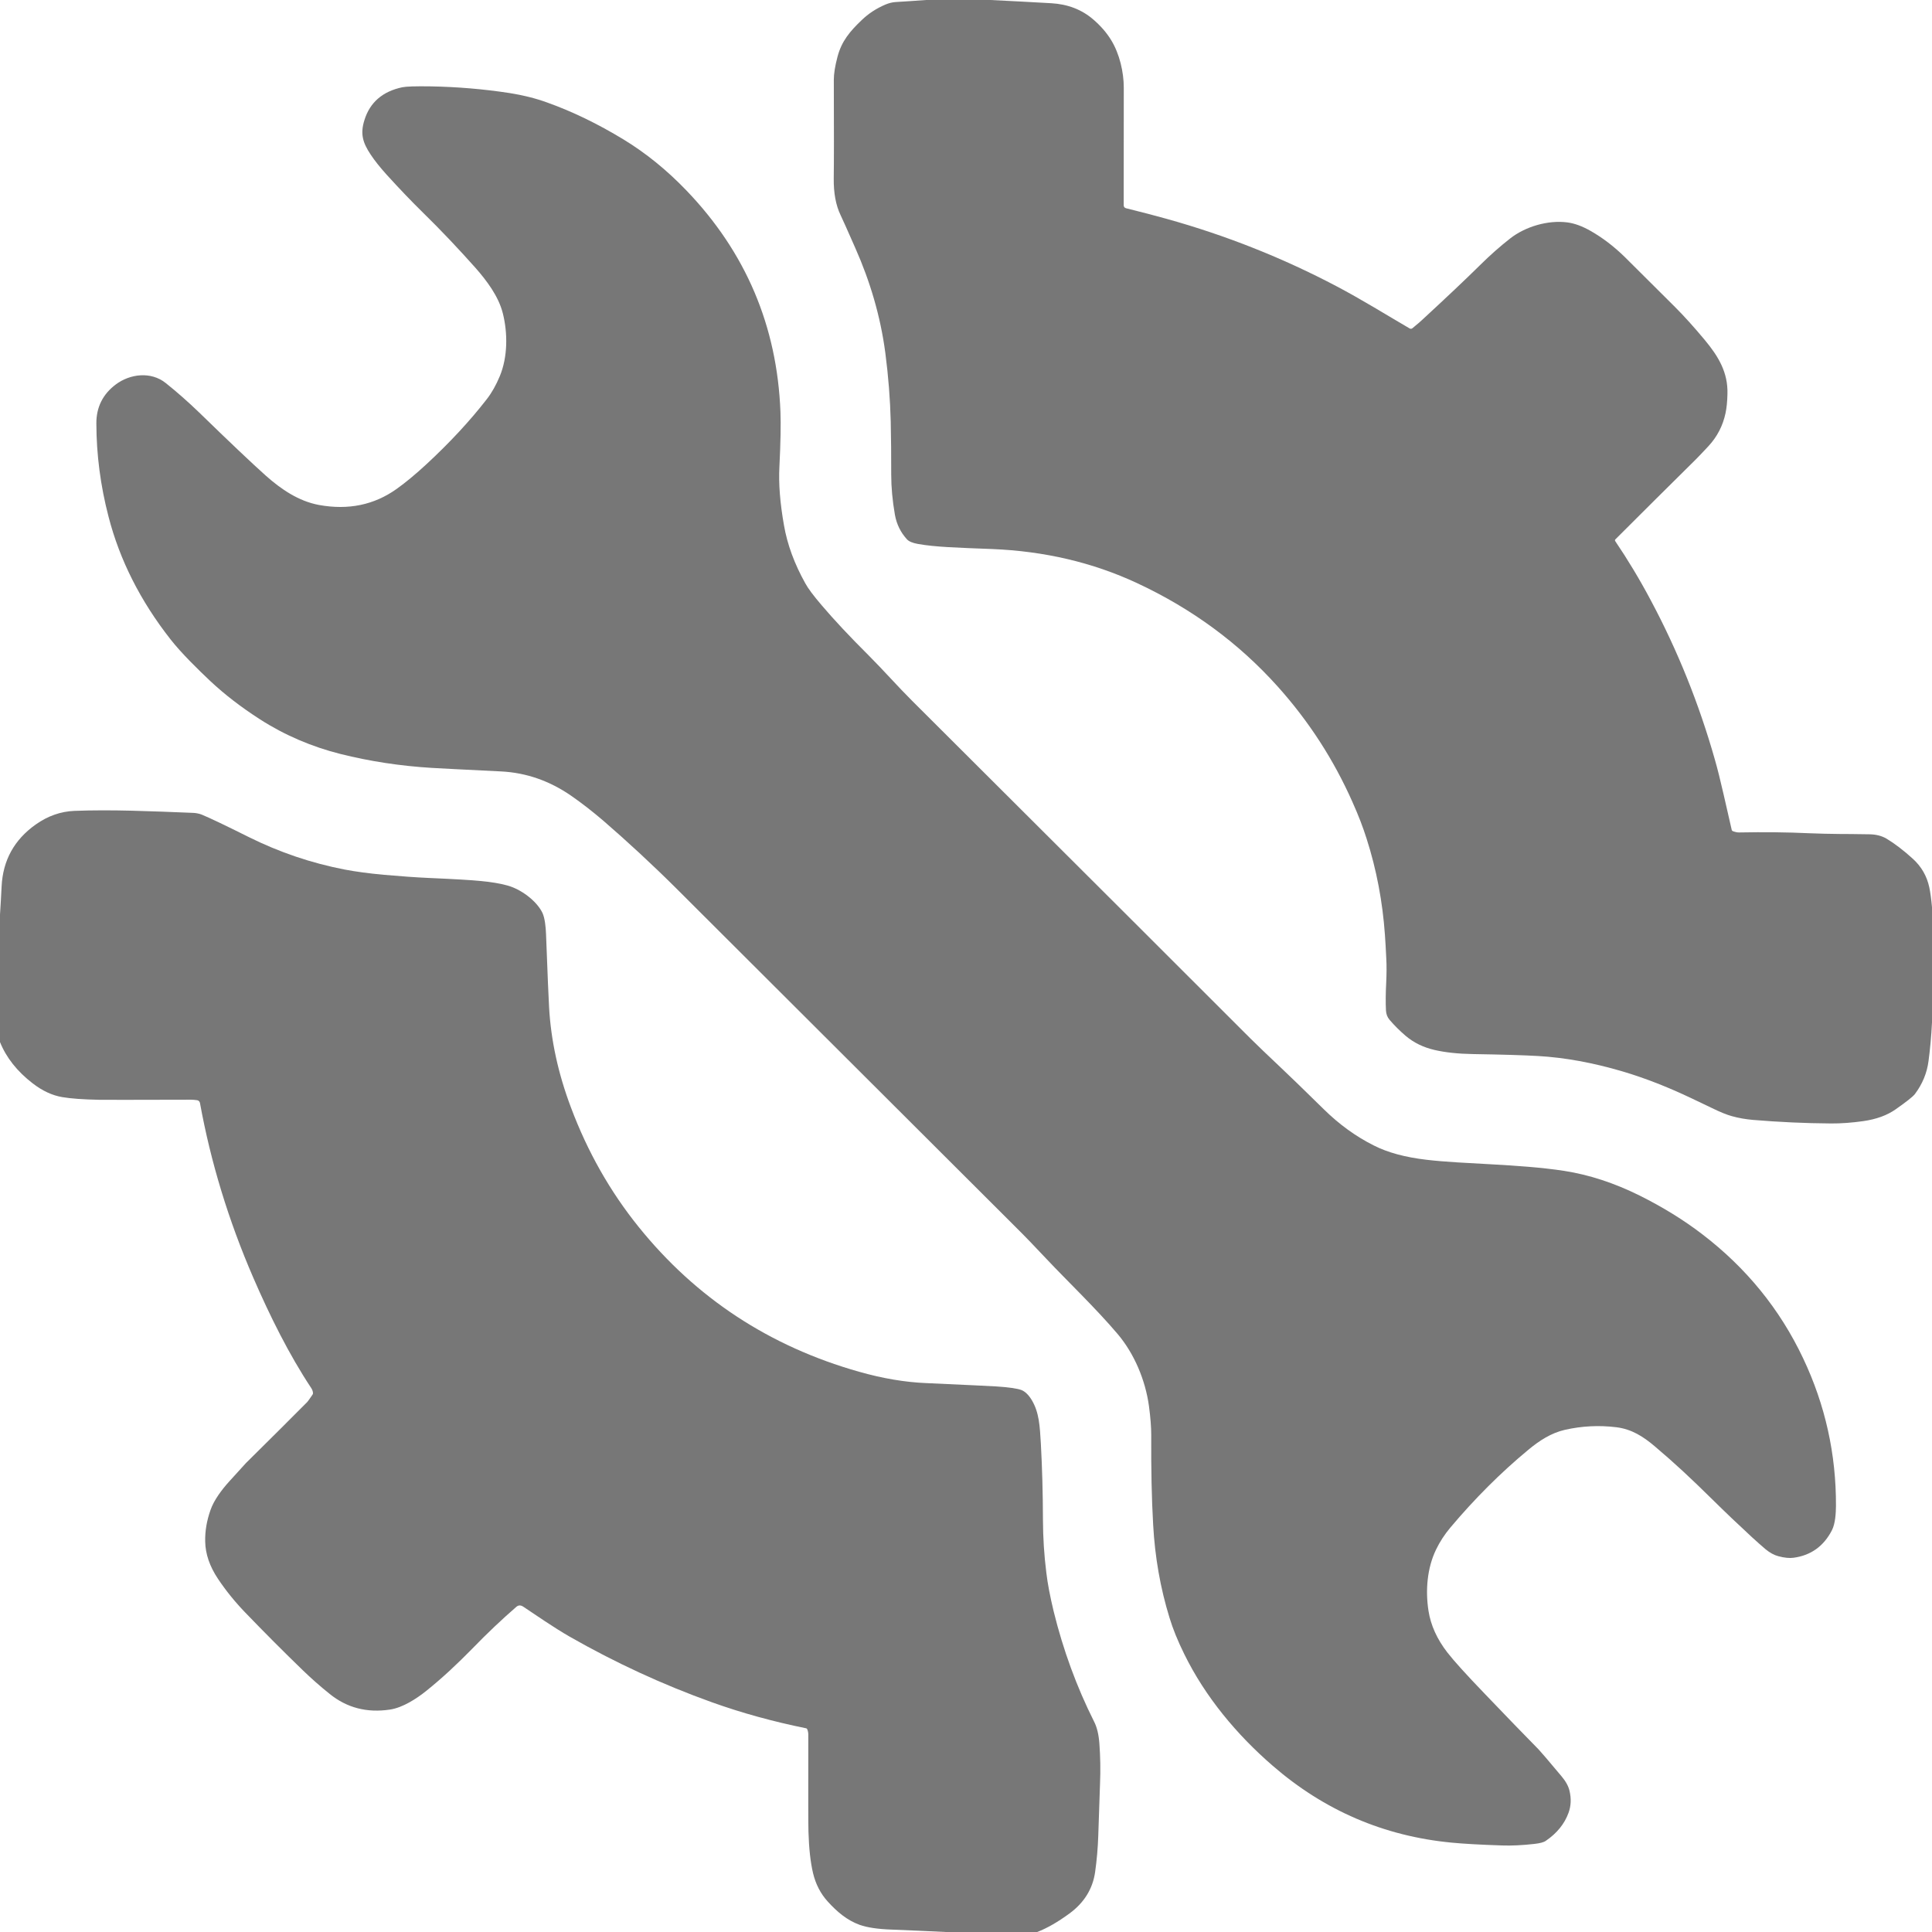 <svg width="24" height="24" viewBox="0 0 24 24" fill="none" xmlns="http://www.w3.org/2000/svg">
<g clip-path="url(#clip0_360_1627)">
<path d="M12.304 0C12.556 0.012 12.808 0.026 13.059 0.04C13.265 0.052 13.438 0.119 13.58 0.241C13.672 0.32 13.747 0.406 13.803 0.498C13.908 0.668 13.96 0.898 13.96 1.088C13.96 1.848 13.959 2.335 13.959 2.549C13.959 2.569 13.969 2.582 13.989 2.587C14.183 2.635 14.351 2.679 14.494 2.719C15.23 2.924 15.933 3.203 16.603 3.556C16.915 3.72 17.219 3.91 17.511 4.08C17.516 4.083 17.523 4.085 17.529 4.084C17.535 4.084 17.541 4.081 17.546 4.077C17.609 4.025 17.648 3.992 17.663 3.977C17.973 3.691 18.213 3.464 18.383 3.296C18.509 3.171 18.635 3.06 18.759 2.963C18.947 2.815 19.229 2.731 19.472 2.763C19.561 2.775 19.656 2.81 19.758 2.868C19.906 2.952 20.048 3.06 20.184 3.193C20.202 3.21 20.409 3.416 20.805 3.811C20.919 3.925 21.043 4.062 21.177 4.223C21.345 4.425 21.467 4.625 21.459 4.894C21.457 4.988 21.449 5.068 21.435 5.133C21.402 5.289 21.331 5.425 21.225 5.54C21.155 5.615 21.104 5.669 21.07 5.703C20.729 6.04 20.395 6.372 20.068 6.699C20.06 6.706 20.06 6.714 20.065 6.722C20.22 6.951 20.368 7.196 20.507 7.458C20.84 8.082 21.106 8.742 21.303 9.437C21.336 9.552 21.372 9.696 21.412 9.872C21.471 10.129 21.504 10.275 21.512 10.309C21.514 10.316 21.518 10.322 21.526 10.325C21.556 10.336 21.581 10.341 21.601 10.341C21.913 10.335 22.205 10.338 22.478 10.351C22.605 10.356 22.73 10.359 22.853 10.36C22.919 10.36 23.044 10.361 23.229 10.364C23.308 10.366 23.377 10.384 23.435 10.418C23.538 10.48 23.648 10.564 23.764 10.67C23.869 10.766 23.936 10.883 23.966 11.021C23.98 11.086 23.991 11.17 24 11.27V12.702C23.991 12.878 23.976 13.037 23.957 13.179C23.938 13.329 23.881 13.466 23.788 13.59C23.763 13.623 23.683 13.686 23.549 13.78C23.443 13.855 23.308 13.904 23.146 13.927C23.004 13.947 22.871 13.957 22.745 13.956C22.425 13.954 22.103 13.939 21.778 13.912C21.686 13.904 21.598 13.889 21.513 13.865C21.454 13.849 21.371 13.816 21.265 13.764C21.121 13.695 21.039 13.656 21.016 13.645C20.718 13.503 20.431 13.391 20.154 13.309C19.787 13.201 19.437 13.137 19.103 13.118C18.933 13.108 18.664 13.1 18.296 13.094C18.113 13.091 17.954 13.074 17.82 13.043C17.682 13.011 17.562 12.953 17.462 12.868C17.387 12.804 17.321 12.738 17.262 12.669C17.233 12.634 17.22 12.599 17.217 12.552C17.212 12.456 17.213 12.34 17.22 12.205C17.225 12.096 17.226 11.998 17.221 11.909C17.216 11.797 17.21 11.698 17.204 11.612C17.175 11.202 17.1 10.804 16.977 10.42C16.932 10.277 16.874 10.126 16.802 9.966C16.568 9.437 16.258 8.958 15.87 8.526C15.388 7.989 14.806 7.561 14.126 7.244C13.575 6.987 12.973 6.846 12.319 6.82C11.899 6.804 11.619 6.796 11.402 6.757C11.336 6.745 11.29 6.726 11.266 6.699C11.188 6.614 11.138 6.512 11.117 6.395C11.086 6.218 11.071 6.052 11.071 5.896C11.072 5.662 11.069 5.442 11.065 5.237C11.058 4.96 11.036 4.676 10.998 4.385C10.938 3.93 10.809 3.495 10.624 3.079C10.526 2.856 10.465 2.72 10.441 2.67C10.383 2.549 10.355 2.397 10.357 2.216C10.36 2.024 10.36 1.615 10.358 0.99C10.358 0.916 10.373 0.821 10.404 0.704C10.455 0.512 10.556 0.391 10.705 0.249C10.788 0.169 10.886 0.105 10.998 0.057C11.043 0.038 11.088 0.027 11.131 0.025C11.255 0.018 11.378 0.009 11.502 0H12.304Z" fill="#777777"/>
<path d="M12.885 24H11.75C11.524 23.989 11.298 23.979 11.072 23.97C10.903 23.964 10.773 23.944 10.681 23.912C10.521 23.854 10.398 23.749 10.282 23.621C10.194 23.524 10.133 23.407 10.1 23.269C10.068 23.134 10.049 22.962 10.043 22.754C10.04 22.677 10.04 22.276 10.041 21.55C10.041 21.526 10.037 21.503 10.028 21.482C10.025 21.475 10.02 21.47 10.012 21.469C9.603 21.386 9.214 21.279 8.843 21.146C8.232 20.927 7.642 20.654 7.073 20.329C6.883 20.22 6.635 20.049 6.502 19.96C6.47 19.938 6.441 19.938 6.415 19.96C6.235 20.116 6.051 20.29 5.865 20.482C5.685 20.666 5.497 20.843 5.295 21.005C5.176 21.1 5.005 21.213 4.844 21.237C4.558 21.28 4.309 21.215 4.096 21.043C3.977 20.948 3.867 20.85 3.764 20.751C3.523 20.518 3.283 20.277 3.044 20.029C2.919 19.899 2.807 19.761 2.708 19.613C2.605 19.459 2.552 19.305 2.549 19.15C2.546 19.021 2.568 18.891 2.615 18.758C2.657 18.636 2.754 18.507 2.844 18.407C2.973 18.265 3.043 18.188 3.054 18.176C3.38 17.854 3.634 17.6 3.817 17.416C3.825 17.407 3.847 17.377 3.882 17.325C3.887 17.319 3.889 17.311 3.888 17.303C3.886 17.281 3.878 17.26 3.865 17.241C3.593 16.831 3.353 16.349 3.146 15.871C2.839 15.162 2.618 14.438 2.484 13.701C2.482 13.692 2.478 13.684 2.471 13.678C2.465 13.672 2.457 13.668 2.448 13.667C2.42 13.663 2.395 13.661 2.376 13.661C1.673 13.663 1.291 13.663 1.231 13.662C1.032 13.658 0.88 13.647 0.775 13.629C0.649 13.608 0.527 13.551 0.406 13.458C0.214 13.31 0.078 13.139 0 12.945V11.361C0.008 11.245 0.014 11.128 0.02 11.011C0.036 10.687 0.177 10.431 0.444 10.242C0.594 10.136 0.754 10.08 0.924 10.073C1.388 10.055 1.875 10.077 2.403 10.098C2.429 10.099 2.472 10.106 2.505 10.119C2.602 10.159 2.798 10.252 3.092 10.399C3.472 10.588 3.869 10.722 4.282 10.802C4.42 10.828 4.582 10.85 4.767 10.867C4.982 10.886 5.167 10.899 5.32 10.906C5.644 10.92 5.861 10.933 5.97 10.944C6.099 10.956 6.209 10.974 6.3 10.999C6.468 11.044 6.662 11.186 6.737 11.337C6.769 11.402 6.78 11.521 6.783 11.603C6.802 12.111 6.815 12.415 6.821 12.514C6.844 12.923 6.934 13.337 7.092 13.756C7.298 14.306 7.579 14.802 7.935 15.243C8.647 16.126 9.559 16.725 10.67 17.04C10.963 17.123 11.239 17.17 11.499 17.181C12.027 17.205 12.32 17.219 12.38 17.223C12.537 17.233 12.64 17.249 12.69 17.268C12.736 17.287 12.779 17.329 12.818 17.394C12.909 17.547 12.917 17.714 12.93 17.935C12.946 18.227 12.955 18.544 12.956 18.886C12.957 19.098 12.97 19.315 12.998 19.537C13.014 19.674 13.045 19.834 13.089 20.017C13.208 20.5 13.375 20.956 13.591 21.386C13.627 21.456 13.649 21.548 13.657 21.66C13.669 21.824 13.672 21.989 13.665 22.155C13.664 22.188 13.657 22.404 13.643 22.806C13.638 22.956 13.625 23.106 13.604 23.255C13.574 23.465 13.467 23.637 13.284 23.771C13.141 23.876 13.008 23.952 12.885 24Z" fill="#777777"/>
<path d="M17.72 14.407C18.182 14.462 18.862 14.458 19.431 14.545C19.74 14.593 20.053 14.695 20.371 14.853C20.655 14.995 20.914 15.154 21.146 15.332C21.693 15.75 22.111 16.264 22.399 16.873C22.674 17.453 22.81 18.065 22.807 18.709C22.806 18.793 22.8 18.925 22.757 19.009C22.655 19.207 22.496 19.322 22.28 19.351C22.23 19.358 22.167 19.352 22.092 19.332C22.038 19.318 21.984 19.288 21.931 19.244C21.886 19.206 21.831 19.157 21.765 19.097C21.596 18.941 21.433 18.786 21.276 18.631C21.006 18.365 20.812 18.183 20.553 17.964C20.411 17.844 20.269 17.754 20.082 17.73C19.866 17.703 19.651 17.714 19.439 17.762C19.269 17.801 19.122 17.896 18.984 18.011C18.641 18.295 18.319 18.617 18.017 18.976C17.944 19.063 17.885 19.154 17.839 19.25C17.728 19.479 17.706 19.758 17.745 20.009C17.773 20.189 17.851 20.362 17.98 20.528C18.059 20.63 18.215 20.803 18.451 21.048C18.713 21.322 18.934 21.55 19.114 21.733C19.134 21.753 19.229 21.864 19.399 22.067C19.451 22.129 19.484 22.189 19.497 22.246C19.52 22.343 19.516 22.434 19.485 22.519C19.435 22.657 19.341 22.773 19.203 22.867C19.177 22.886 19.129 22.898 19.059 22.906C18.907 22.923 18.775 22.929 18.662 22.925C18.387 22.916 18.178 22.904 18.034 22.89C17.193 22.81 16.451 22.491 15.809 21.934C15.362 21.547 14.973 21.08 14.712 20.549C14.63 20.383 14.569 20.232 14.528 20.096C14.414 19.727 14.347 19.342 14.325 18.942C14.306 18.617 14.299 18.244 14.301 17.824C14.301 17.729 14.292 17.61 14.273 17.468C14.228 17.14 14.089 16.815 13.885 16.573C13.618 16.257 13.251 15.906 12.998 15.637C12.863 15.493 12.736 15.361 12.617 15.243C9.87 12.502 8.468 11.103 8.41 11.045C8.112 10.748 7.79 10.45 7.492 10.193C7.361 10.081 7.229 9.978 7.095 9.885C6.827 9.7 6.538 9.599 6.226 9.583C5.751 9.56 5.464 9.545 5.362 9.539C4.97 9.515 4.592 9.457 4.229 9.366C3.878 9.278 3.536 9.133 3.23 8.936C2.995 8.785 2.789 8.626 2.612 8.46C2.47 8.326 2.254 8.116 2.118 7.942C1.744 7.465 1.488 6.958 1.349 6.421C1.248 6.034 1.198 5.647 1.197 5.261C1.196 5.059 1.277 4.897 1.438 4.776C1.616 4.643 1.874 4.612 2.057 4.757C2.199 4.87 2.338 4.993 2.474 5.124C2.852 5.492 3.128 5.753 3.301 5.908C3.491 6.077 3.709 6.226 3.963 6.273C4.327 6.339 4.648 6.273 4.928 6.073C5.04 5.993 5.163 5.891 5.296 5.768C5.588 5.498 5.838 5.228 6.046 4.96C6.109 4.879 6.163 4.783 6.209 4.672C6.307 4.436 6.309 4.14 6.246 3.891C6.193 3.68 6.045 3.485 5.908 3.329C5.702 3.098 5.495 2.877 5.255 2.642C5.115 2.505 4.964 2.347 4.803 2.17C4.72 2.078 4.654 1.995 4.605 1.921C4.506 1.772 4.473 1.663 4.527 1.492C4.595 1.272 4.752 1.136 4.997 1.084C5.045 1.074 5.163 1.07 5.353 1.073C5.679 1.079 6.005 1.106 6.331 1.156C6.495 1.182 6.65 1.22 6.796 1.273C7.108 1.384 7.424 1.537 7.745 1.732C8.021 1.9 8.282 2.111 8.526 2.365C9.264 3.133 9.654 4.05 9.695 5.116C9.701 5.269 9.697 5.497 9.682 5.8C9.671 6.008 9.69 6.25 9.739 6.526C9.78 6.763 9.868 7.003 10.003 7.245C10.038 7.31 10.107 7.402 10.21 7.522C10.362 7.701 10.555 7.907 10.79 8.141C10.977 8.328 11.156 8.532 11.33 8.705C13.524 10.893 14.924 12.29 15.53 12.897C15.624 12.99 15.748 13.109 15.901 13.253C16.023 13.368 16.204 13.543 16.445 13.78C16.634 13.966 16.841 14.117 17.067 14.23C17.238 14.317 17.455 14.376 17.72 14.407Z" fill="#777777"/>
</g>
<defs>
<clipPath id="clip0_360_1627">
<rect width="24" height="24" fill="white"/>
</clipPath>
</defs>
</svg>
